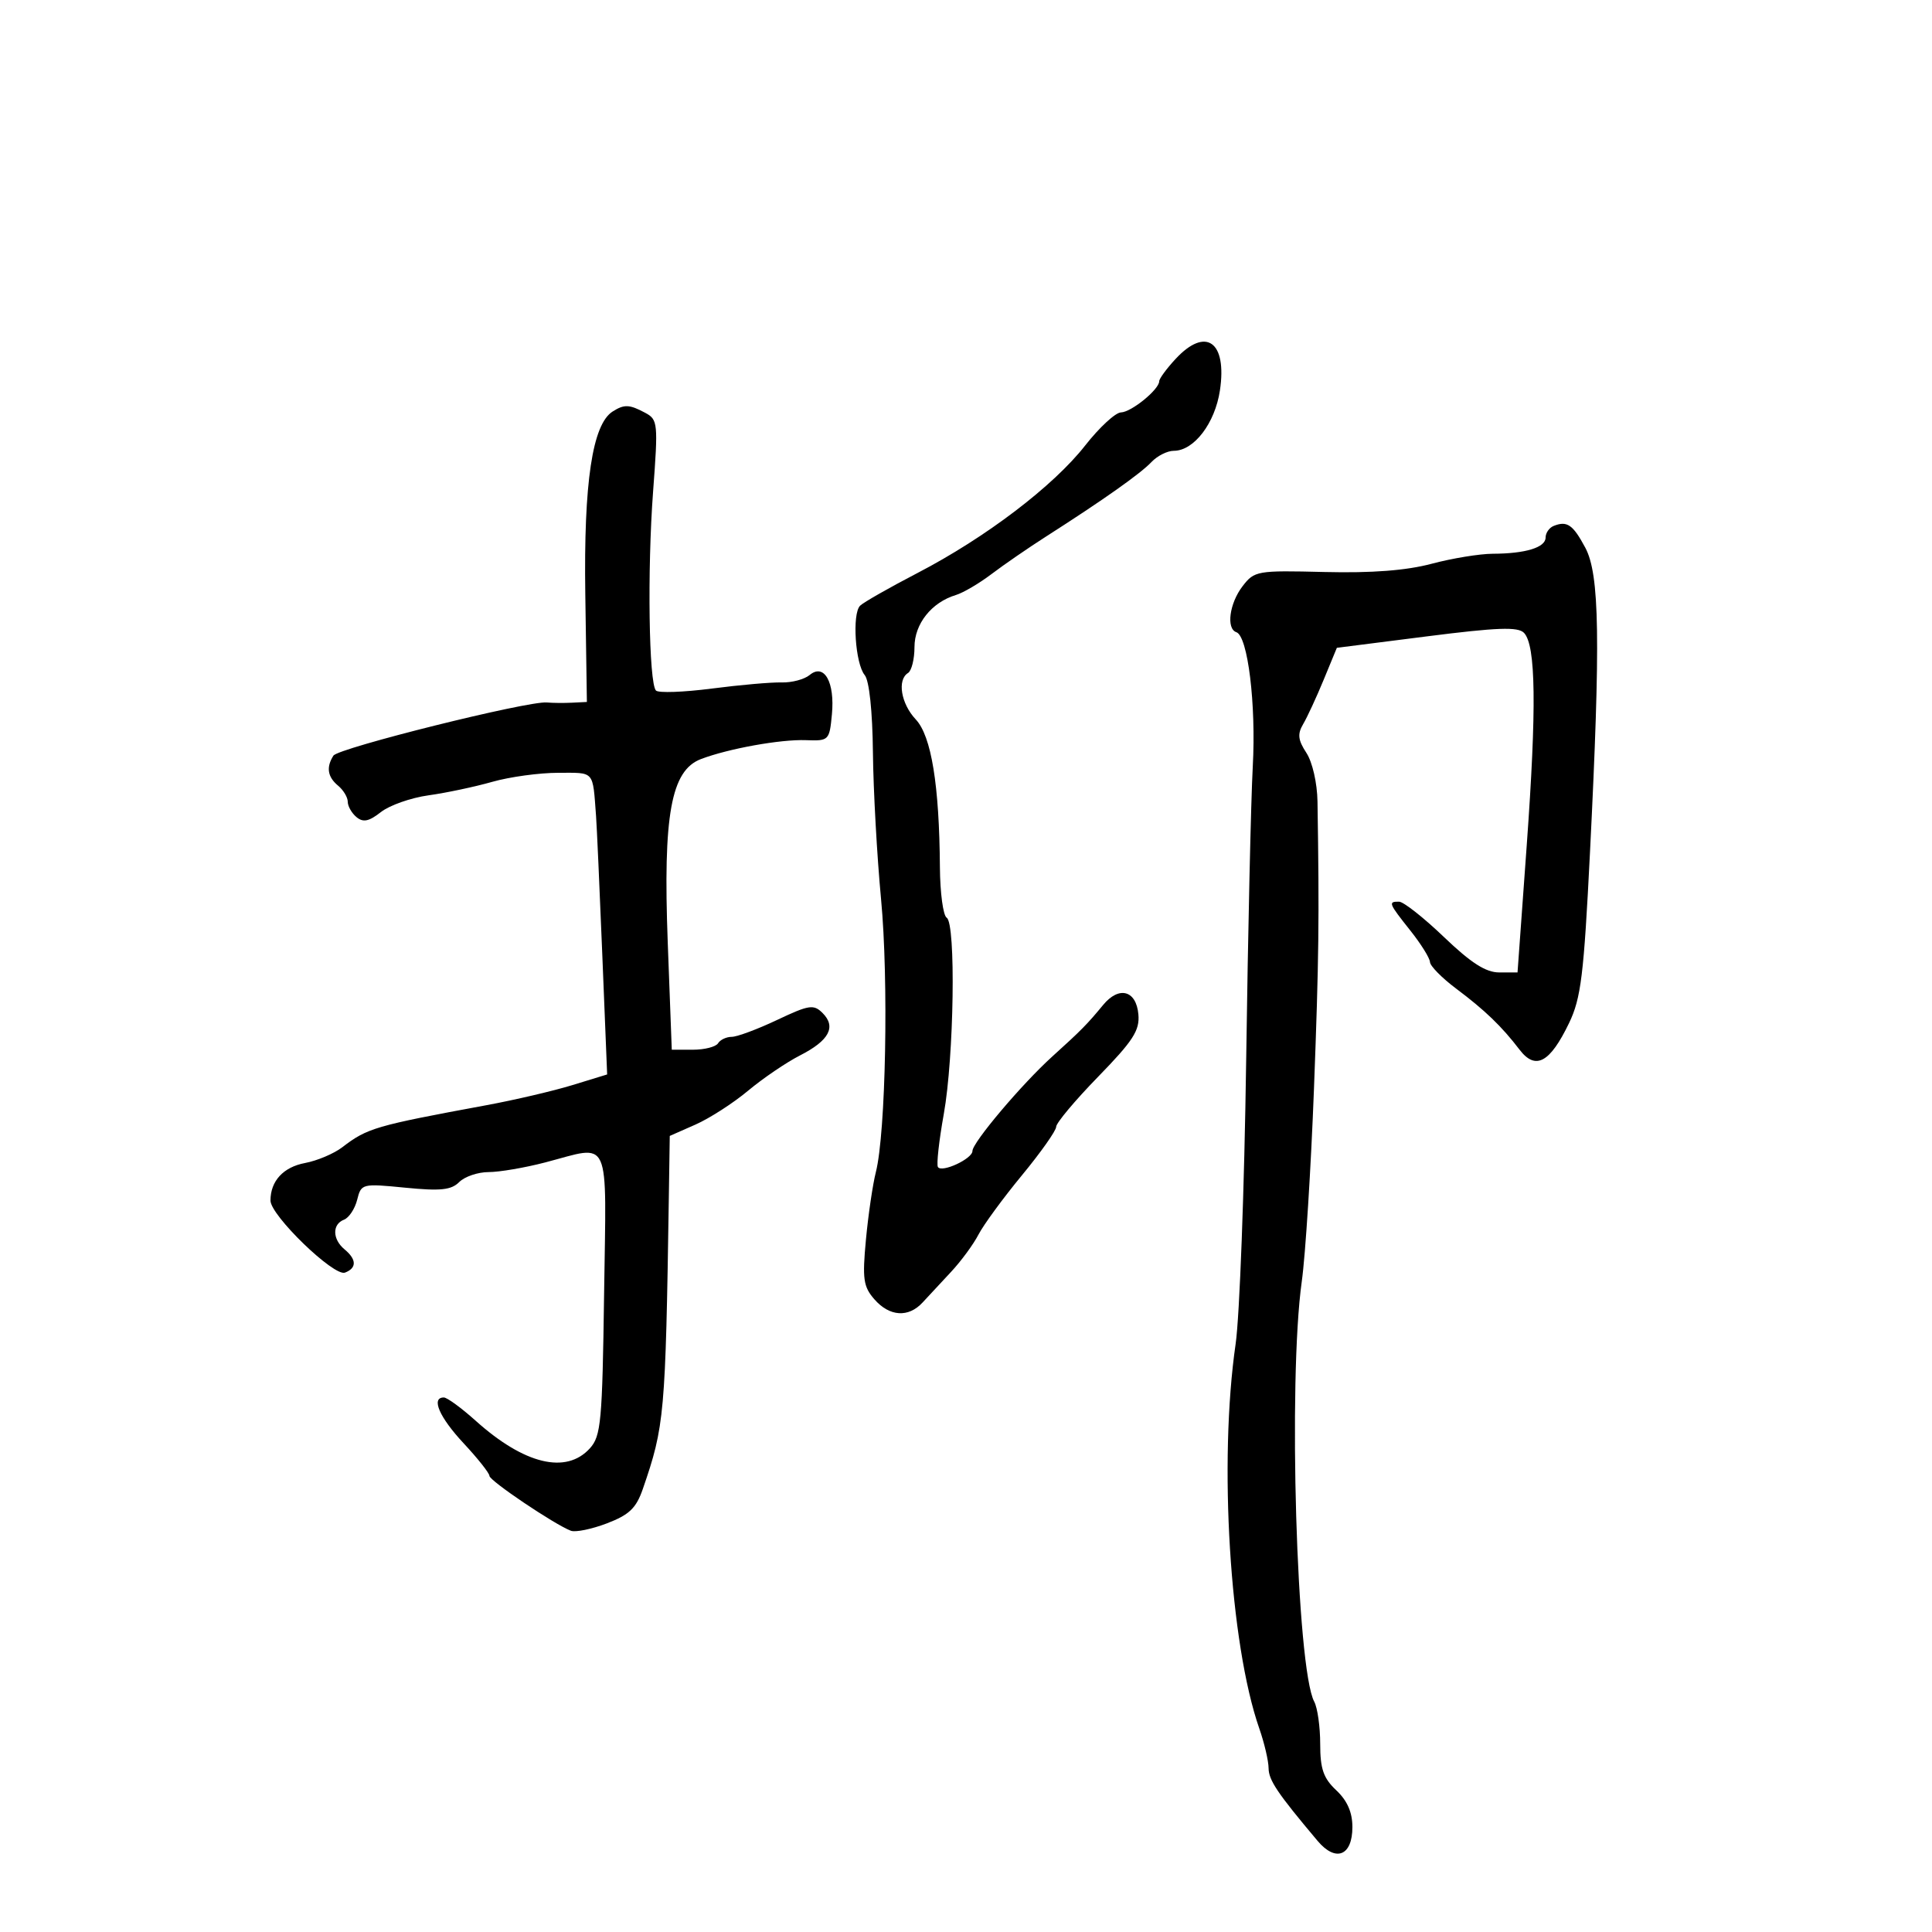 <svg xmlns="http://www.w3.org/2000/svg" width="300" height="300" viewBox="0 0 300 300" version="1.1">
	<path d="M 182.540 55.740 C 181.143 57.247, 180 58.804, 180 59.201 C 180 60.475, 175.676 63.999, 174.061 64.040 C 173.203 64.062, 170.700 66.376, 168.500 69.183 C 163.558 75.487, 153.065 83.468, 142.500 88.958 C 138.100 91.245, 134.074 93.538, 133.554 94.054 C 132.290 95.307, 132.806 103.061, 134.270 104.825 C 134.976 105.676, 135.479 110.411, 135.548 116.864 C 135.611 122.714, 136.179 132.945, 136.809 139.600 C 138 152.163, 137.548 175.911, 136.004 182 C 135.515 183.925, 134.821 188.650, 134.461 192.500 C 133.890 198.597, 134.059 199.790, 135.770 201.750 C 138.124 204.446, 141.059 204.642, 143.261 202.250 C 144.146 201.287, 146.138 199.145, 147.686 197.490 C 149.234 195.834, 151.146 193.233, 151.935 191.710 C 152.724 190.187, 155.761 186.042, 158.685 182.497 C 161.608 178.953, 164 175.566, 164 174.971 C 164 174.375, 166.933 170.876, 170.518 167.194 C 175.958 161.608, 176.992 160.005, 176.768 157.508 C 176.433 153.771, 173.762 153.057, 171.295 156.047 C 168.810 159.059, 167.894 159.989, 163.414 164.039 C 158.687 168.314, 151 177.409, 151 178.728 C 151 179.943, 146.215 182.160, 145.638 181.212 C 145.399 180.821, 145.809 177.125, 146.549 173 C 148.142 164.123, 148.448 143.395, 147 142.500 C 146.450 142.160, 145.977 138.646, 145.949 134.691 C 145.857 121.877, 144.619 114.288, 142.201 111.714 C 139.902 109.267, 139.285 105.560, 141 104.500 C 141.550 104.160, 142 102.351, 142 100.480 C 142 96.871, 144.649 93.538, 148.426 92.395 C 149.567 92.050, 152.062 90.583, 153.971 89.134 C 155.881 87.685, 159.706 85.053, 162.471 83.285 C 171.341 77.616, 177.099 73.546, 178.793 71.750 C 179.702 70.787, 181.265 70, 182.268 70 C 185.398 70, 188.664 65.724, 189.429 60.625 C 190.567 53.037, 187.236 50.675, 182.540 55.740 M 95.135 63.896 C 91.983 65.892, 90.628 74.930, 90.884 92.250 L 91.131 109 88.815 109.115 C 87.542 109.178, 85.787 109.163, 84.916 109.080 C 82.018 108.806, 52.525 116.152, 51.772 117.335 C 50.625 119.137, 50.860 120.639, 52.500 122 C 53.325 122.685, 54 123.810, 54 124.500 C 54 125.190, 54.611 126.263, 55.359 126.883 C 56.394 127.742, 57.295 127.555, 59.148 126.098 C 60.485 125.046, 63.812 123.876, 66.540 123.498 C 69.268 123.119, 73.719 122.178, 76.432 121.405 C 79.144 120.632, 83.756 120, 86.682 120 C 92.408 120, 92.014 119.548, 92.557 126.750 C 92.671 128.262, 93.105 137.901, 93.521 148.170 L 94.278 166.840 88.889 168.492 C 85.925 169.400, 79.900 170.809, 75.500 171.621 C 58.269 174.803, 57.035 175.163, 53.149 178.144 C 51.855 179.136, 49.256 180.237, 47.371 180.590 C 43.993 181.224, 42 183.387, 42 186.421 C 42 188.729, 51.860 198.268, 53.568 197.612 C 55.414 196.904, 55.389 195.567, 53.500 194 C 51.610 192.432, 51.565 190.104, 53.410 189.396 C 54.185 189.099, 55.108 187.707, 55.460 186.303 C 56.090 183.791, 56.207 183.762, 62.930 184.424 C 68.410 184.964, 70.066 184.791, 71.308 183.549 C 72.160 182.697, 74.217 182, 75.880 182 C 77.542 182, 81.494 181.325, 84.661 180.500 C 94.999 177.807, 94.151 175.917, 93.804 200.897 C 93.528 220.779, 93.325 222.988, 91.595 224.897 C 87.916 228.958, 81.407 227.387, 73.865 220.616 C 71.649 218.627, 69.424 217, 68.918 217 C 66.889 217, 68.214 220.062, 72 224.122 C 74.200 226.481, 76 228.755, 76 229.175 C 76 229.921, 86.068 236.705, 88.639 237.692 C 89.353 237.966, 91.873 237.450, 94.239 236.547 C 97.709 235.221, 98.788 234.188, 99.819 231.202 C 103.185 221.452, 103.342 219.687, 103.855 185.942 L 104 176.385 107.983 174.628 C 110.174 173.661, 113.855 171.292, 116.164 169.363 C 118.472 167.435, 122.102 164.968, 124.229 163.883 C 128.754 161.575, 129.883 159.454, 127.733 157.304 C 126.345 155.917, 125.642 156.024, 120.658 158.382 C 117.614 159.822, 114.448 161, 113.621 161 C 112.794 161, 111.840 161.450, 111.500 162 C 111.160 162.550, 109.404 163, 107.597 163 L 104.313 163 103.685 146.305 C 102.943 126.559, 104.197 119.637, 108.838 117.870 C 113.113 116.242, 121.203 114.784, 125.142 114.932 C 128.707 115.065, 128.792 114.981, 129.178 110.933 C 129.656 105.919, 127.978 102.944, 125.726 104.813 C 124.906 105.493, 122.945 106.013, 121.368 105.969 C 119.790 105.924, 114.912 106.352, 110.527 106.920 C 106.141 107.488, 102.240 107.626, 101.858 107.227 C 100.753 106.072, 100.499 88.531, 101.410 76.351 C 102.208 65.684, 102.155 65.153, 100.188 64.101 C 97.732 62.786, 96.937 62.754, 95.135 63.896 M 241.250 81.667 C 240.563 81.942, 240 82.752, 240 83.467 C 240 85.013, 236.894 85.968, 231.799 85.986 C 229.763 85.994, 225.488 86.694, 222.299 87.542 C 218.362 88.590, 213.024 89, 205.672 88.820 C 195.188 88.563, 194.785 88.633, 192.945 91.027 C 190.907 93.679, 190.375 97.621, 191.980 98.167 C 193.763 98.773, 195.058 109.351, 194.531 119 C 194.246 124.225, 193.784 144.787, 193.504 164.694 C 193.224 184.601, 192.487 204.401, 191.867 208.694 C 189.218 227.011, 190.955 255.239, 195.542 268.401 C 196.328 270.655, 196.977 273.426, 196.985 274.557 C 196.999 276.428, 198.351 278.436, 204.592 285.849 C 207.418 289.206, 210 288.183, 210 283.706 C 210 281.418, 209.204 279.601, 207.500 278 C 205.501 276.122, 205 274.681, 205 270.812 C 205 268.151, 204.584 265.191, 204.074 264.236 C 201.327 259.082, 199.997 214.301, 202.137 199 C 202.713 194.875, 203.568 181.375, 204.035 169 C 204.797 148.849, 204.870 142.846, 204.580 124.458 C 204.534 121.586, 203.791 118.333, 202.853 116.900 C 201.552 114.913, 201.446 113.976, 202.352 112.442 C 202.982 111.374, 204.418 108.271, 205.542 105.546 L 207.586 100.593 221.531 98.820 C 232.532 97.421, 235.723 97.306, 236.649 98.274 C 238.493 100.201, 238.617 109.888, 237.071 131.250 L 235.641 151 232.799 151 C 230.718 151, 228.424 149.531, 224.229 145.513 C 221.078 142.496, 217.938 140.021, 217.250 140.013 C 215.516 139.995, 215.609 140.232, 219 144.500 C 220.650 146.576, 222.021 148.776, 222.046 149.388 C 222.072 149.999, 223.893 151.850, 226.093 153.500 C 230.600 156.880, 233.169 159.353, 235.961 163 C 238.438 166.235, 240.674 165.030, 243.644 158.859 C 245.500 155.004, 245.938 151.429, 246.894 132.324 C 248.546 99.344, 248.388 89.192, 246.160 85.038 C 244.238 81.454, 243.333 80.833, 241.250 81.667" stroke="none" fill="black" fill-rule="evenodd"/>
</svg>